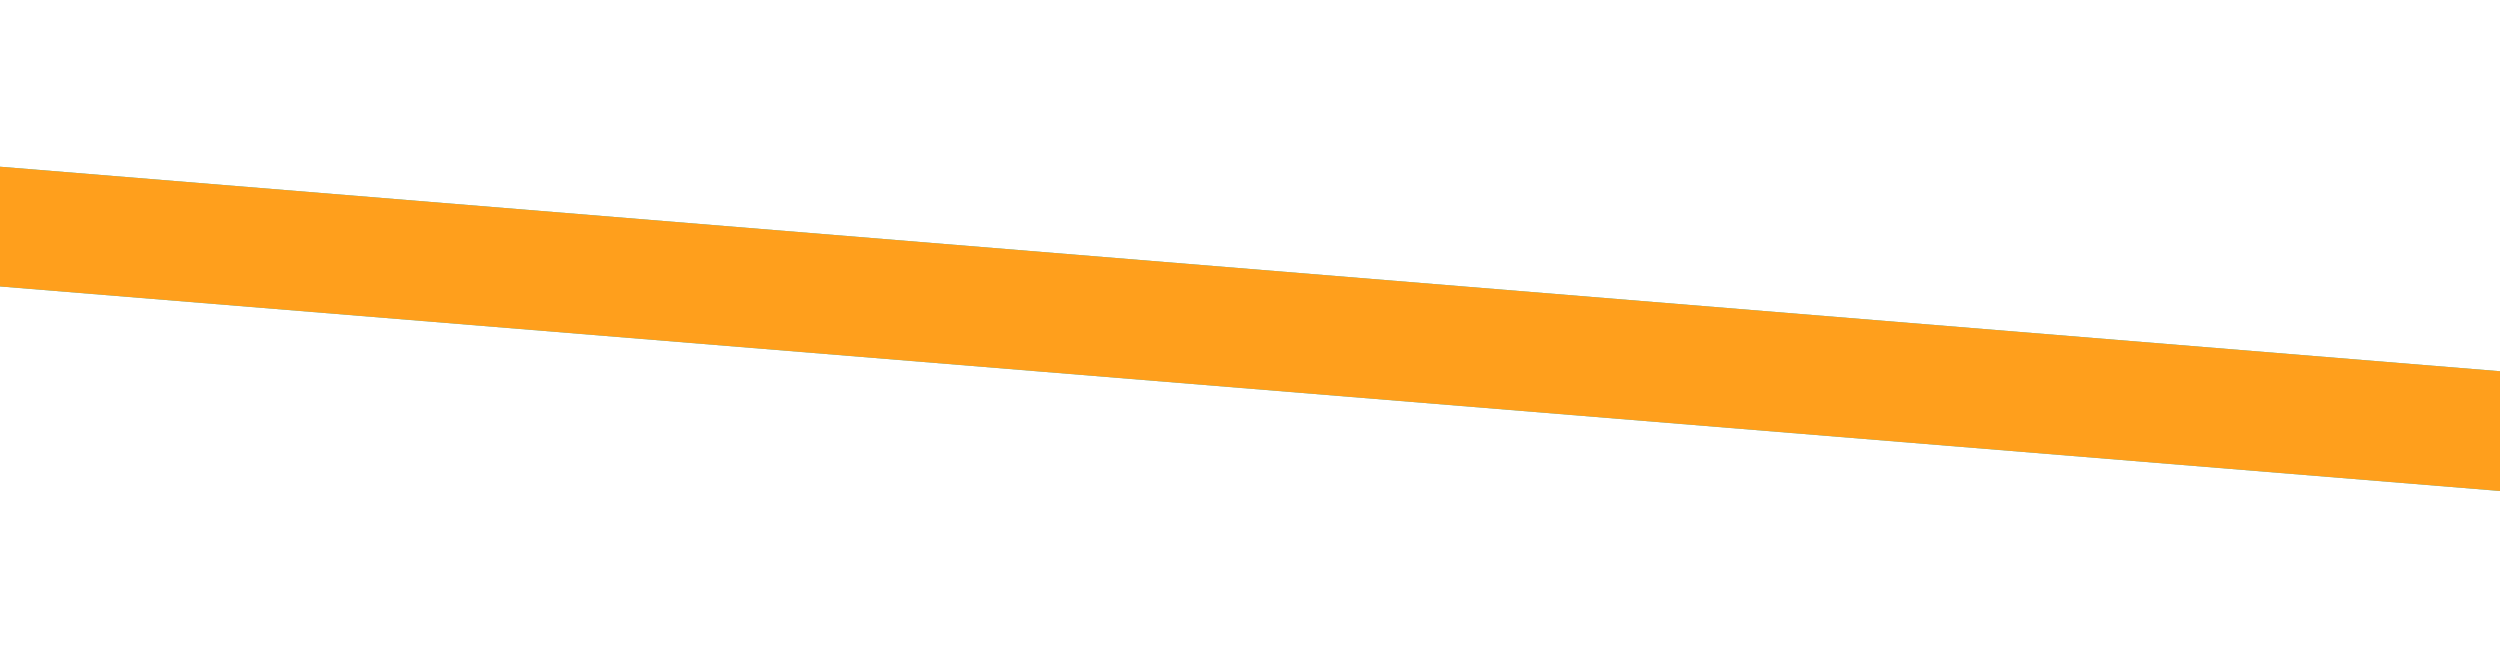 <svg width="1440" height="377" viewBox="0 0 1440 377" fill="none" xmlns="http://www.w3.org/2000/svg">
<rect x="-1173.64" y="0.007" width="3781.93" height="68.751" transform="rotate(4.677 -1173.64 0.007)" fill="url(#paint0_linear_2115_147)"/>
<rect x="-1173.64" y="0.007" width="3781.93" height="68.751" transform="rotate(4.677 -1173.64 0.007)" fill="#FF9F1C"/>
<defs>
<linearGradient id="paint0_linear_2115_147" x1="-1173.64" y1="34.382" x2="2608.29" y2="34.382" gradientUnits="userSpaceOnUse">
<stop offset="0.485" stop-color="#32C9E4"/>
</linearGradient>
</defs>
</svg>
